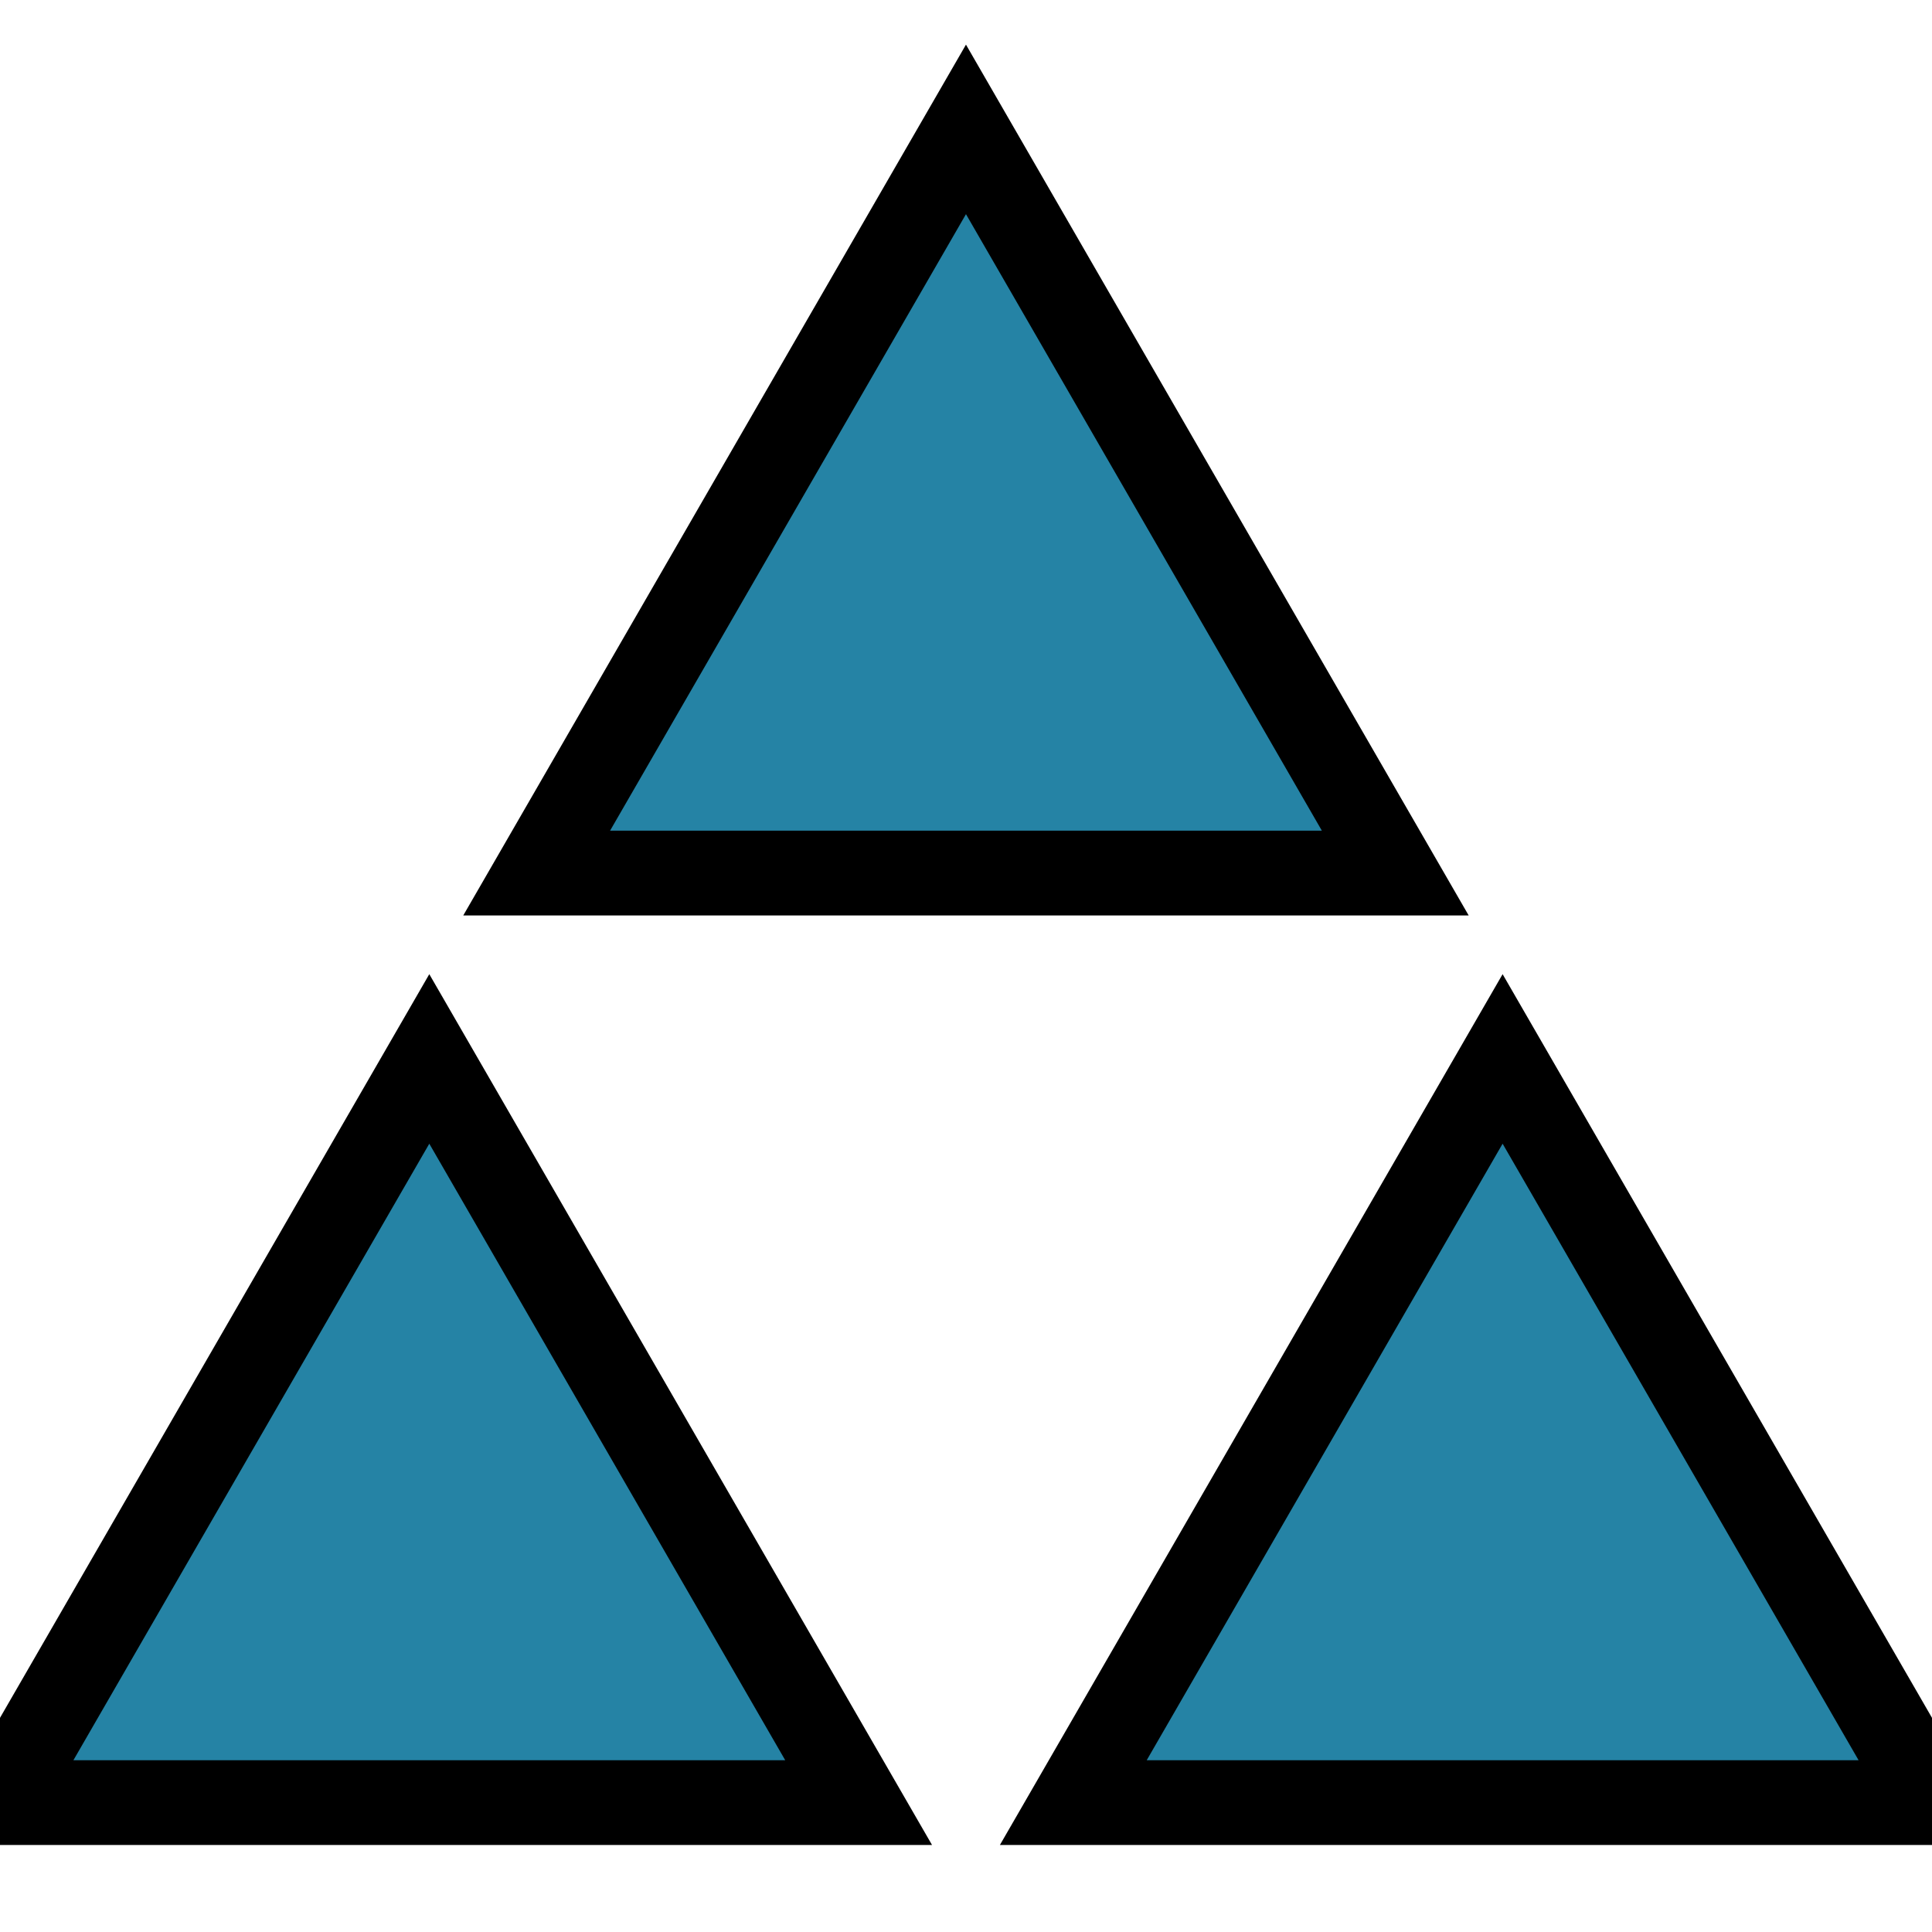 <svg version="1.1" id="Capa_1" xmlns="http://www.w3.org/2000/svg" xmlns:xlink="http://www.w3.org/1999/xlink" x="0px"
  y="0px" width="24" height="24" viewBox="0 0 182.335 182.336" style="enable-background:new 0 0 182.335 182.336;"
  xml:space="preserve">
  <g>
    <g>
      <!-- Первый элемент -->
      <polygon class="icon-svg-repaint" fill="#2583A5" points="91.165,12.212 50.649,82.396 131.68,82.396"  
        stroke="black" stroke-width="8"></polygon>

      <!-- Второй элемент -->
      <polygon class="icon-svg-repaint" fill="#2583A5" points="0,170.124 81.034,170.124 40.515,99.939"  
        stroke="black" stroke-width="8"></polygon>

      <!-- Третий элемент -->
      <polygon class="icon-svg-repaint" fill="#2583A5" points="141.811,99.939 101.295,170.124 182.335,170.124" 
        stroke="black" stroke-width="8"></polygon>
    </g>
  </g>
</svg>